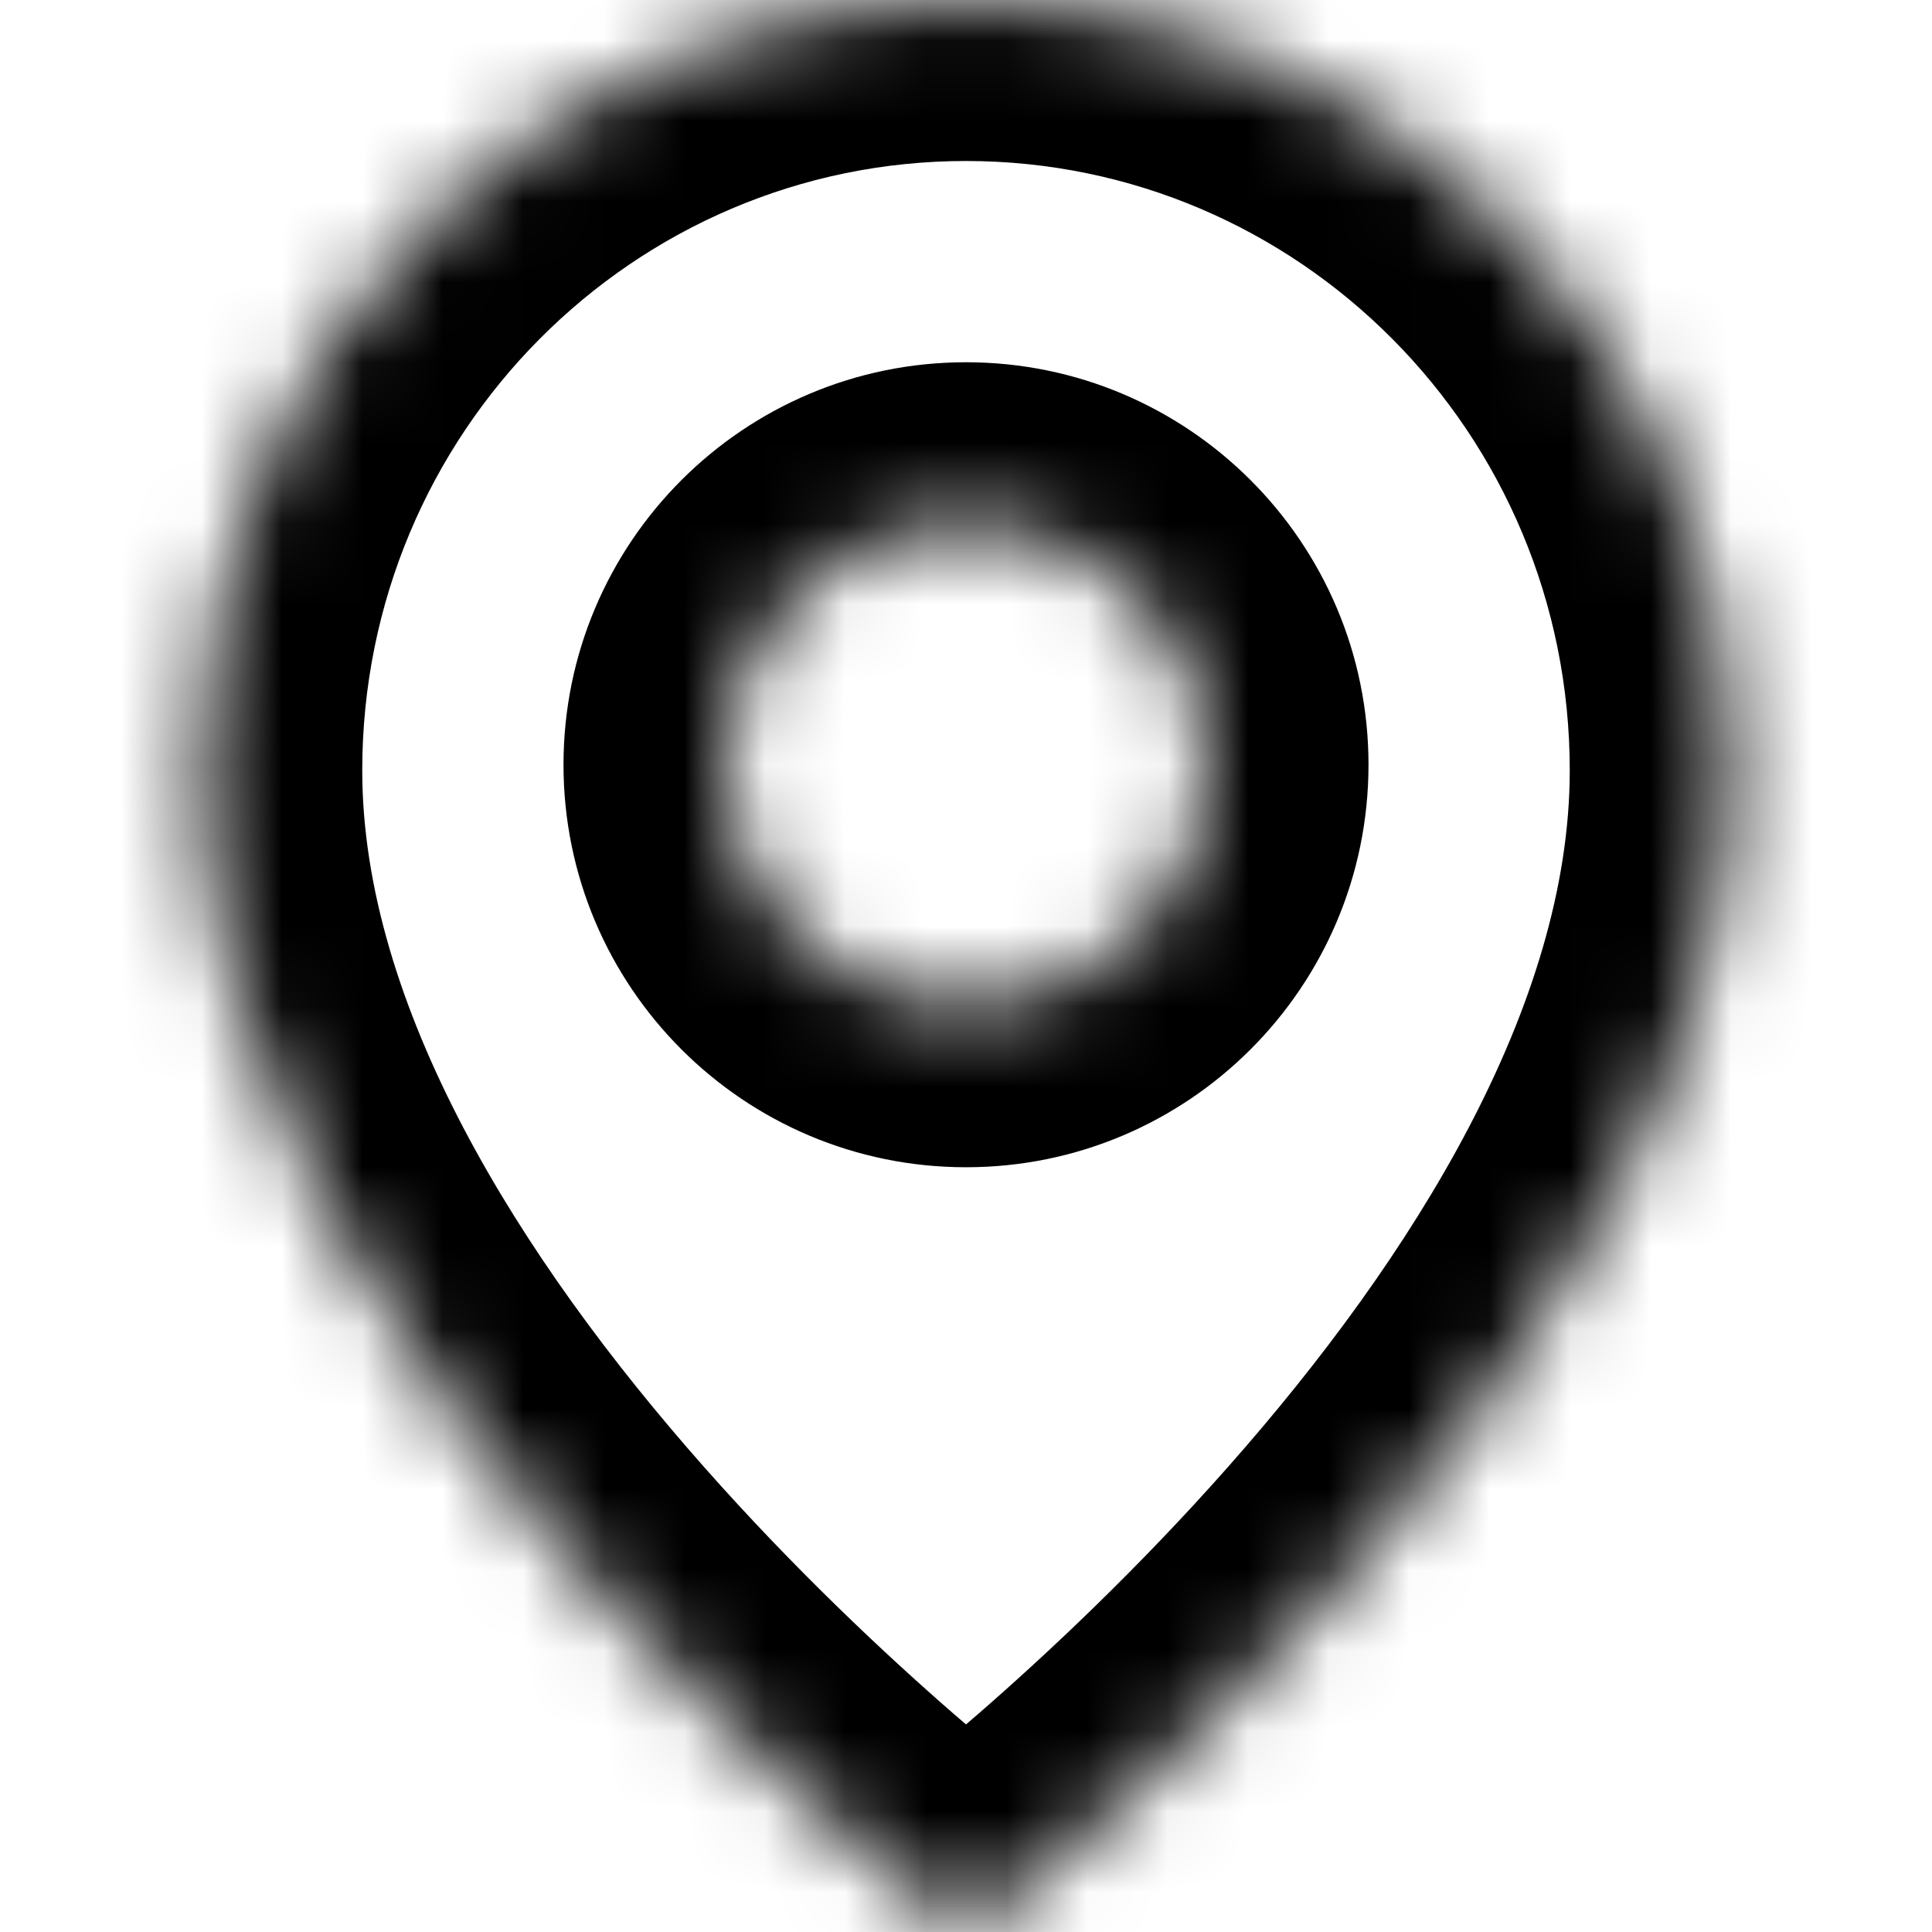 <svg width="24" height="24" viewBox="0 0 24 24" fill="none" xmlns="http://www.w3.org/2000/svg">
<mask id="path-1-inside-1_46_1678" fill="white">
<path fill-rule="evenodd" clip-rule="evenodd" d="M12 24C12 24 21.5 16.947 21.5 9.57C21.5 4.285 17.247 0 12 0C6.753 0 2.5 4.285 2.5 9.57C2.5 16.947 12 24 12 24ZM12 12.5C13.657 12.5 15 11.157 15 9.5C15 7.843 13.657 6.5 12 6.5C10.343 6.5 9 7.843 9 9.5C9 11.157 10.343 12.5 12 12.5Z"/>
</mask>
<path d="M12 24L10.808 25.606L12 26.491L13.192 25.606L12 24ZM19.5 9.57C19.5 12.482 17.568 15.608 15.252 18.226C14.136 19.488 13.015 20.539 12.17 21.275C11.749 21.642 11.401 21.928 11.161 22.119C11.041 22.215 10.949 22.287 10.888 22.333C10.858 22.356 10.836 22.373 10.822 22.383C10.815 22.389 10.811 22.392 10.808 22.394C10.807 22.395 10.806 22.395 10.806 22.395C10.806 22.395 10.806 22.395 10.807 22.395C10.807 22.395 10.807 22.395 10.807 22.395C10.807 22.394 10.808 22.394 12 24C13.192 25.606 13.193 25.605 13.193 25.605C13.193 25.605 13.194 25.605 13.194 25.604C13.195 25.604 13.196 25.603 13.197 25.602C13.199 25.601 13.202 25.599 13.205 25.596C13.212 25.591 13.221 25.584 13.232 25.576C13.255 25.559 13.286 25.535 13.325 25.505C13.404 25.445 13.516 25.358 13.656 25.246C13.935 25.023 14.329 24.7 14.799 24.29C15.735 23.474 16.989 22.3 18.248 20.876C20.682 18.124 23.5 14.036 23.5 9.57H19.5ZM12 2C16.128 2 19.5 5.375 19.5 9.57H23.5C23.5 3.194 18.365 -2 12 -2V2ZM4.5 9.57C4.5 5.375 7.872 2 12 2V-2C5.635 -2 0.5 3.194 0.5 9.57H4.5ZM12 24C13.192 22.394 13.193 22.394 13.193 22.395C13.193 22.395 13.193 22.395 13.193 22.395C13.194 22.395 13.194 22.395 13.194 22.395C13.194 22.395 13.193 22.395 13.192 22.394C13.189 22.392 13.185 22.389 13.178 22.383C13.164 22.373 13.142 22.356 13.112 22.333C13.051 22.287 12.959 22.215 12.839 22.119C12.599 21.928 12.251 21.642 11.83 21.275C10.985 20.539 9.864 19.488 8.748 18.226C6.432 15.608 4.5 12.482 4.5 9.57H0.5C0.5 14.036 3.318 18.124 5.752 20.876C7.011 22.3 8.265 23.474 9.201 24.29C9.671 24.7 10.065 25.023 10.344 25.246C10.484 25.358 10.596 25.445 10.675 25.505C10.714 25.535 10.745 25.559 10.768 25.576C10.779 25.584 10.788 25.591 10.795 25.596C10.798 25.599 10.801 25.601 10.803 25.602C10.804 25.603 10.805 25.604 10.806 25.604C10.806 25.605 10.807 25.605 10.807 25.605C10.807 25.605 10.808 25.606 12 24ZM13 9.5C13 10.052 12.552 10.5 12 10.5V14.5C14.761 14.5 17 12.261 17 9.5H13ZM12 8.5C12.552 8.5 13 8.948 13 9.5H17C17 6.739 14.761 4.5 12 4.5V8.5ZM11 9.5C11 8.948 11.448 8.5 12 8.5V4.5C9.239 4.5 7 6.739 7 9.5H11ZM12 10.5C11.448 10.5 11 10.052 11 9.5H7C7 12.261 9.239 14.5 12 14.5V10.5Z" fill="currentColor" mask="url(#path-1-inside-1_46_1678)"/>
</svg>
